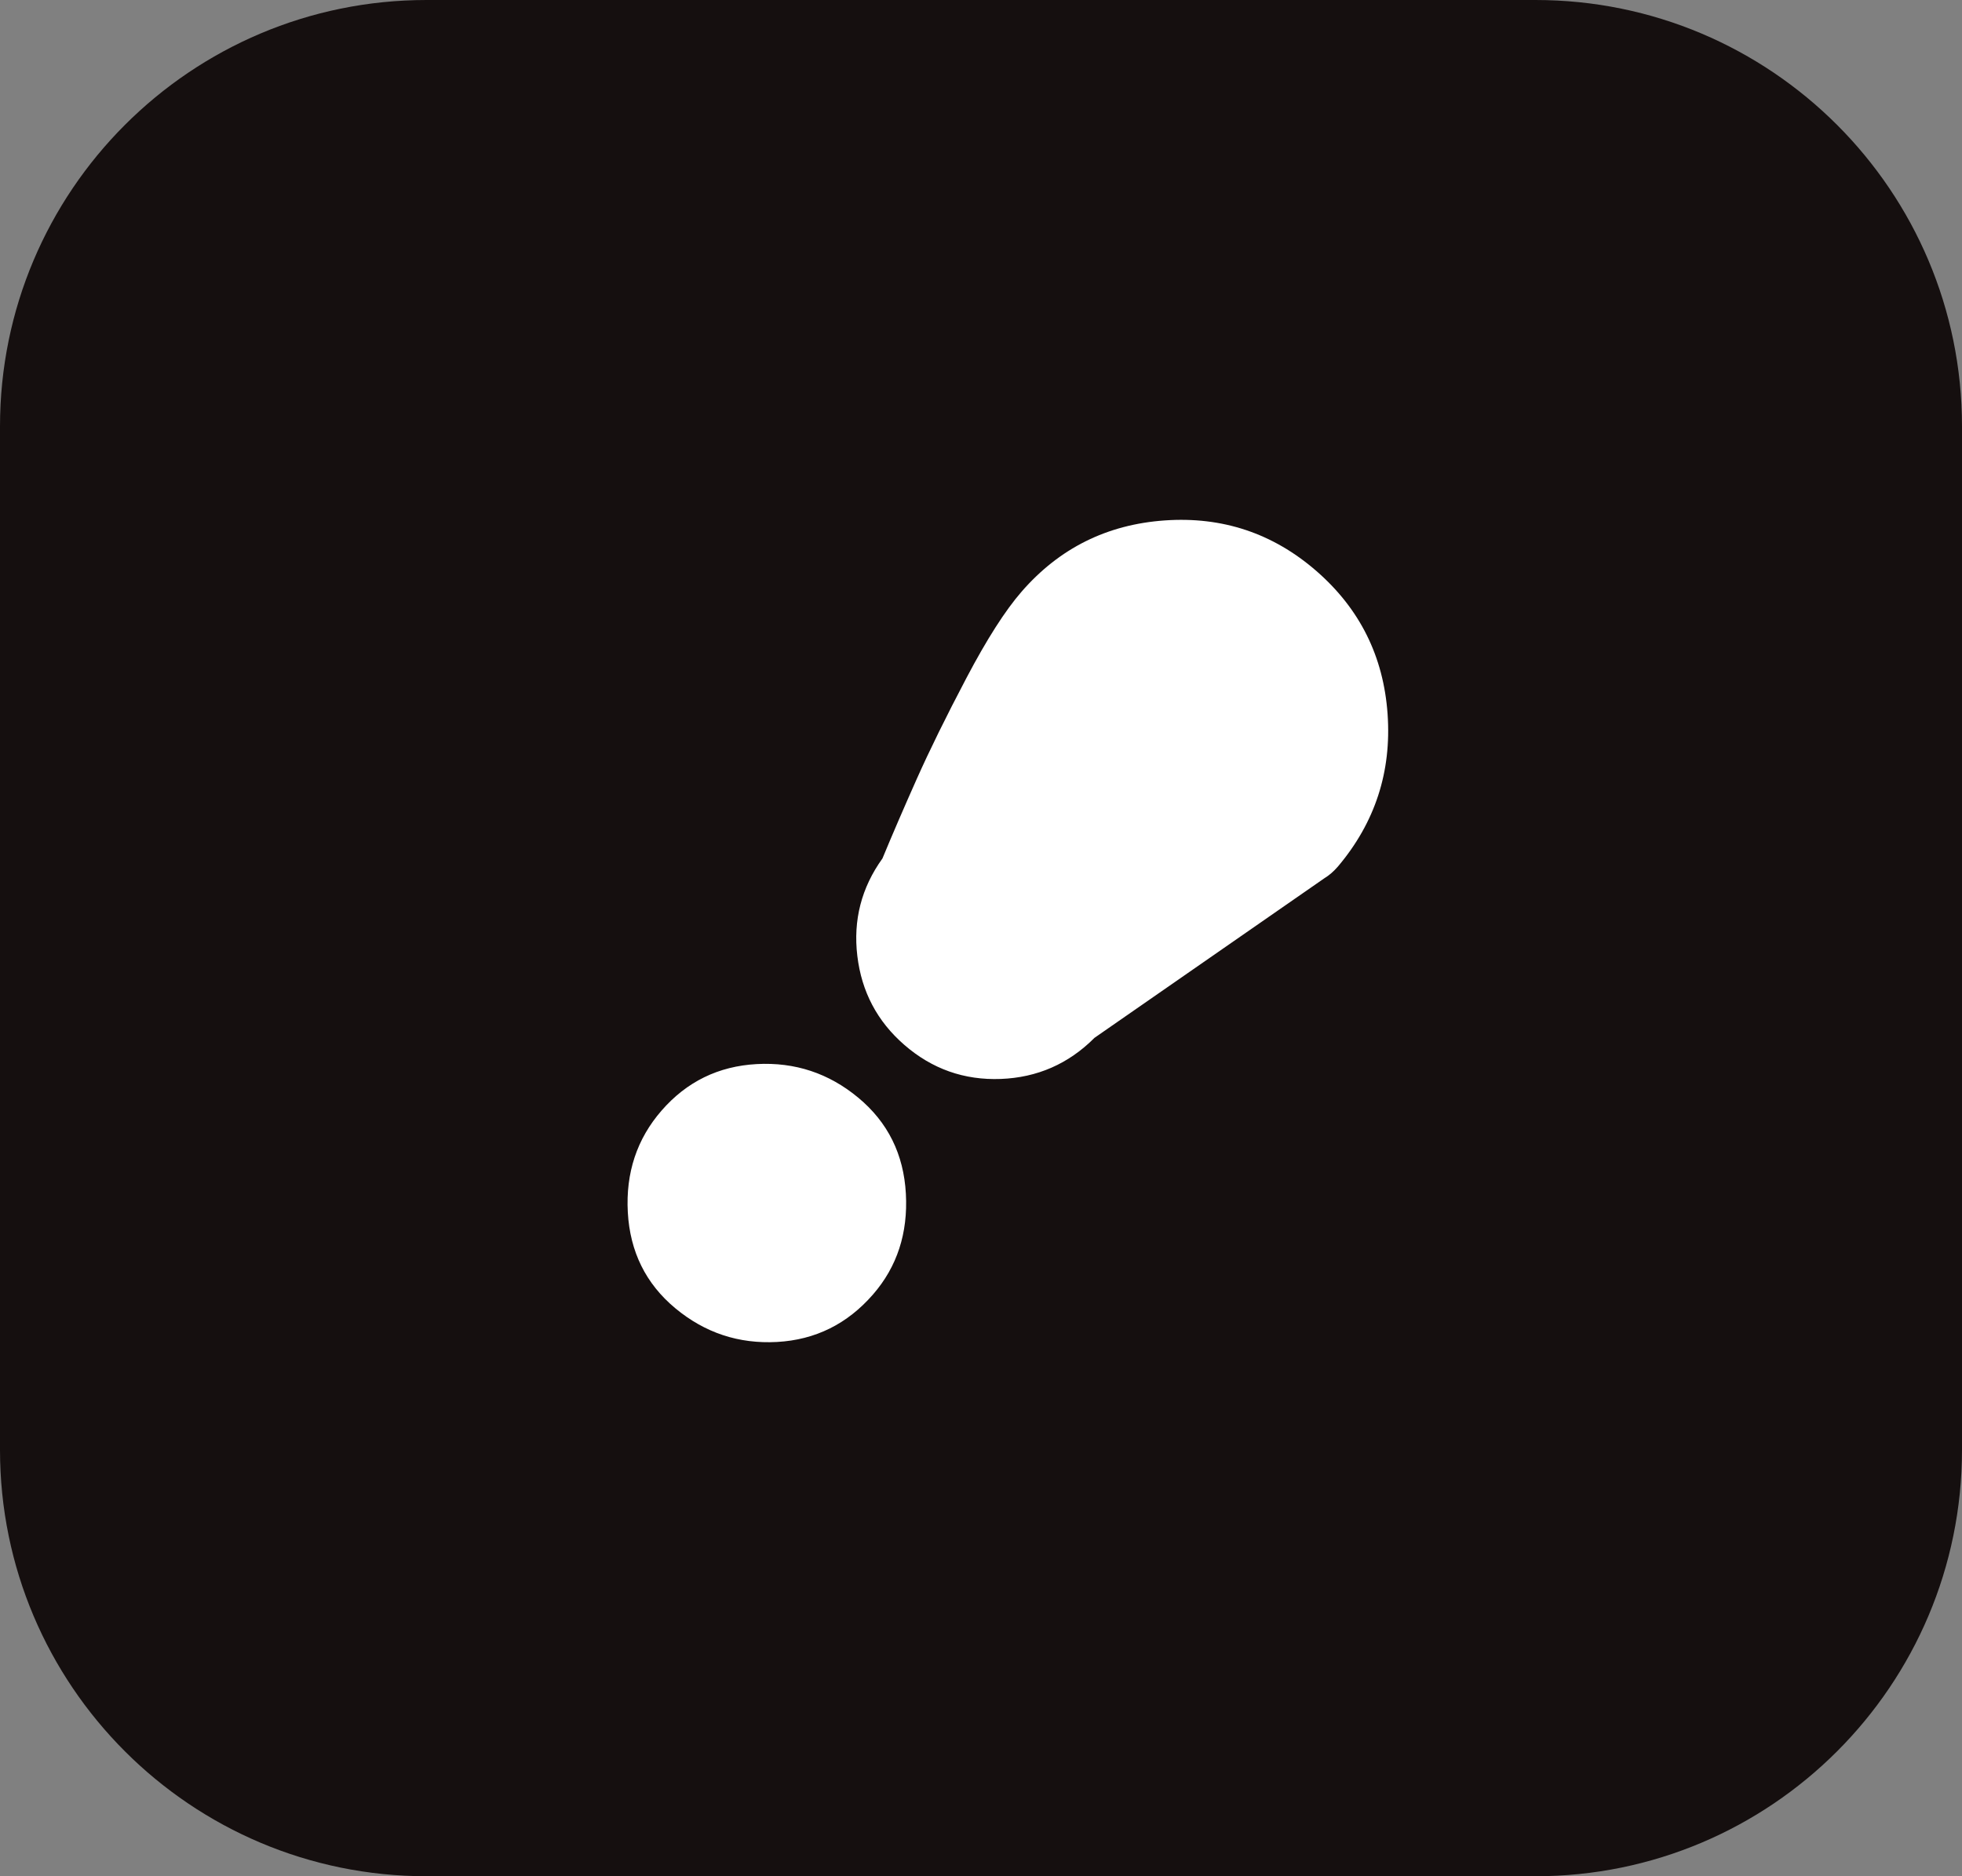 <svg width="69" height="66" viewBox="0 0 69 66" fill="none" xmlns="http://www.w3.org/2000/svg">
<rect x="0" y="0" width="69" height="66" fill="#808080" stroke="none"/>
<path d="M0 15C0 6.716 6.716 0 15 0H54C62.284 0 69 6.716 69 15V51C69 59.284 62.284 66 54 66H15C6.716 66 0 59.284 0 51V15Z" fill="#150F0F"/>
<path d="M35.929 20.811C37.257 19.283 38.934 18.449 40.962 18.307C42.99 18.165 44.767 18.758 46.295 20.086C47.822 21.414 48.657 23.092 48.799 25.119C48.941 27.147 48.359 28.934 47.053 30.481C46.899 30.658 46.742 30.794 46.583 30.889L38.492 36.507C37.579 37.423 36.479 37.905 35.194 37.954C33.908 38.002 32.778 37.603 31.804 36.756C30.852 35.929 30.301 34.886 30.151 33.628C30 32.37 30.294 31.227 31.034 30.198C31.389 29.341 31.792 28.409 32.241 27.4C32.691 26.392 33.273 25.207 33.989 23.847C34.705 22.487 35.351 21.475 35.929 20.811ZM23.264 39.069C24.149 38.05 25.265 37.505 26.611 37.431C27.958 37.358 29.15 37.753 30.187 38.616C31.225 39.479 31.782 40.604 31.858 41.992C31.934 43.38 31.549 44.561 30.702 45.535C29.798 46.575 28.672 47.132 27.326 47.206C25.98 47.279 24.788 46.884 23.75 46.021C22.713 45.158 22.156 44.032 22.079 42.645C22.003 41.257 22.398 40.065 23.264 39.069Z" fill="white"/>
</svg>
